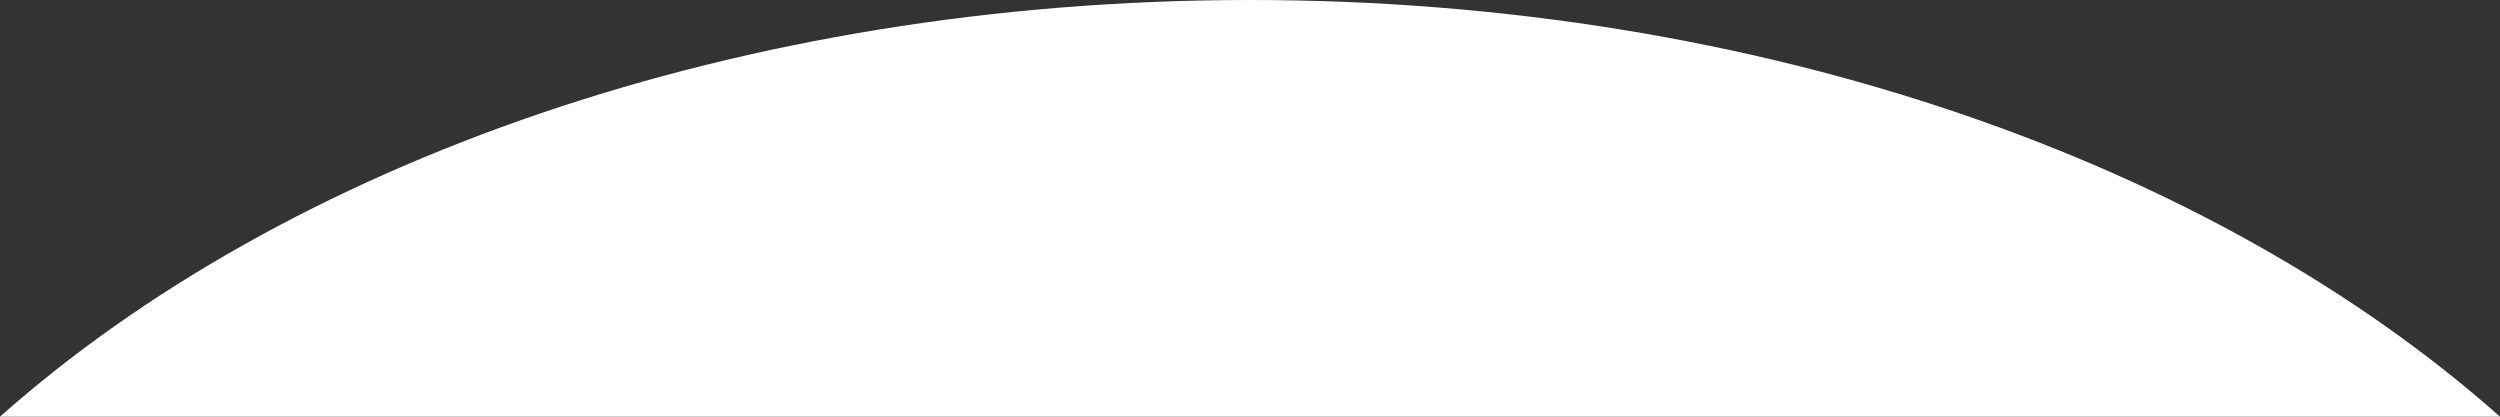 <svg xmlns="http://www.w3.org/2000/svg" width="1920" height="320"><rect width="100%" height="100%" fill="#333333" stroke="none"/><path d="M960 0C567.44 0 218.91 125.69 0 320h1920C1701.09 125.69 1352.56 0 960 0z" fill="#fff" data-name="レイヤー 2"/></svg>